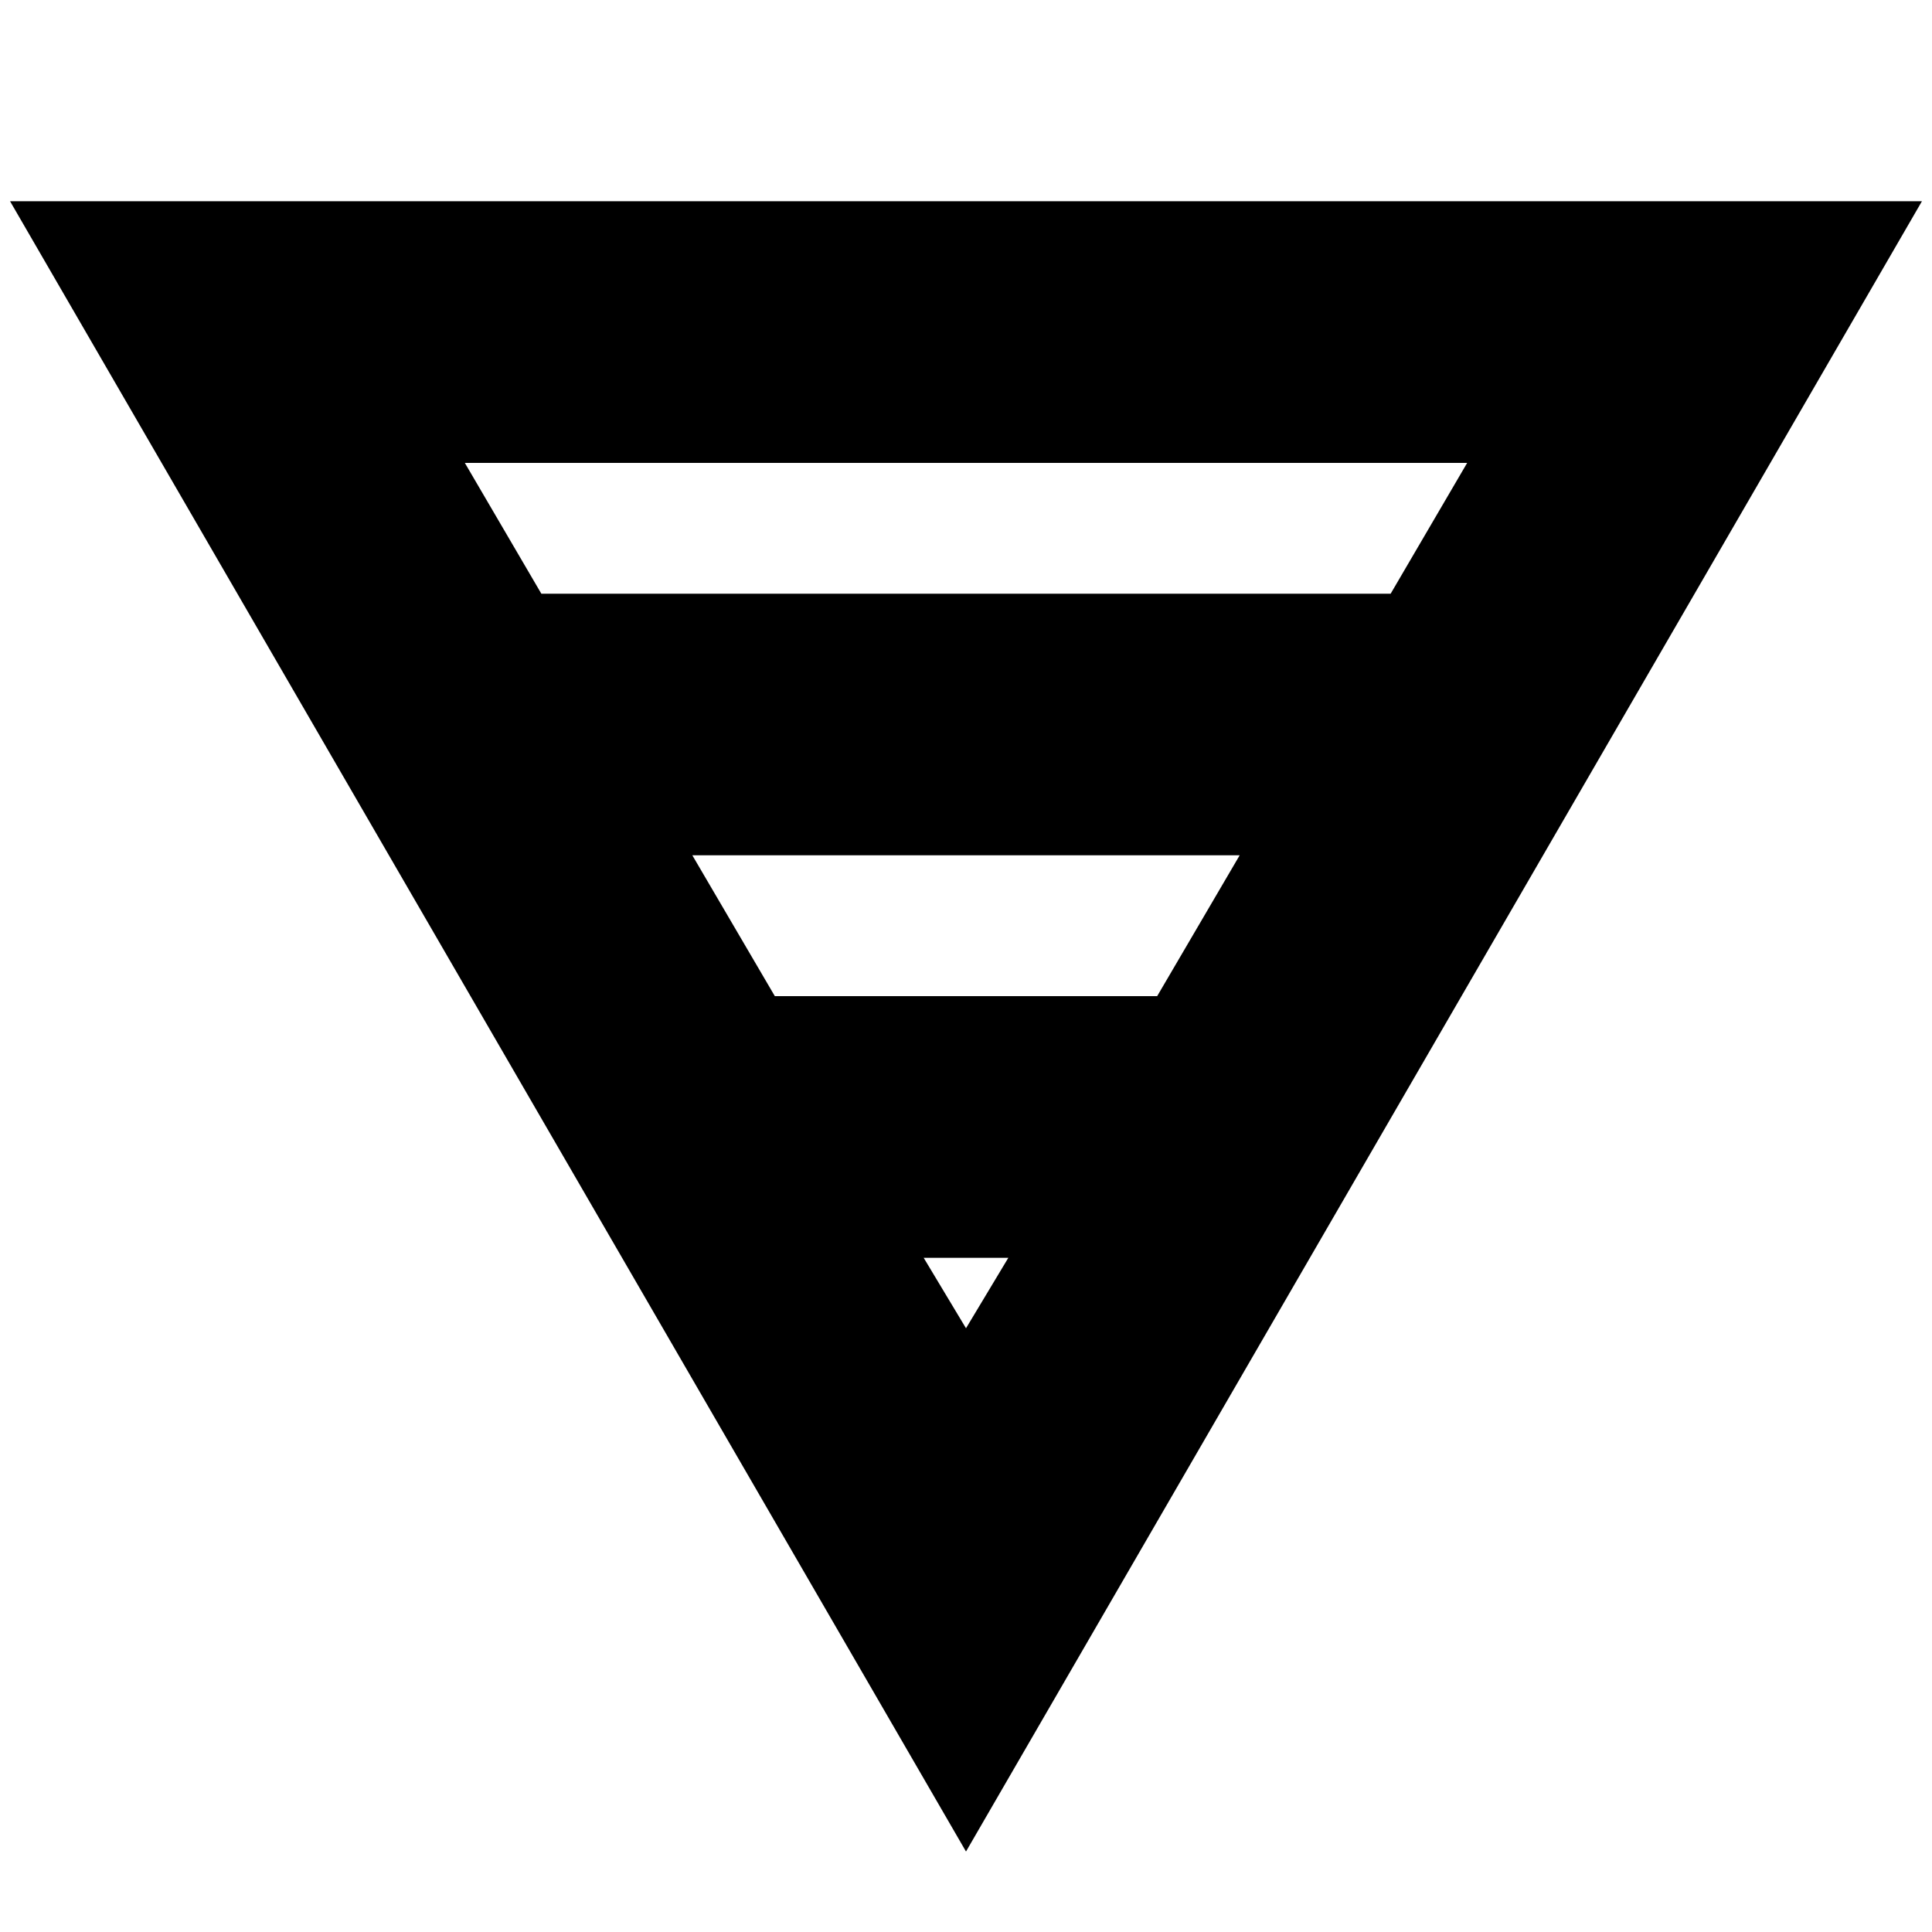 <svg xmlns="http://www.w3.org/2000/svg" height="20" width="20"><path d="M0.104 2.083H19.896L10 19.167ZM4.812 4.792 5.604 6.146H14.396L15.188 4.792ZM7.167 8.854 8.021 10.312H11.979L12.833 8.854ZM9.562 13.021 10 13.75 10.438 13.021Z"/></svg>